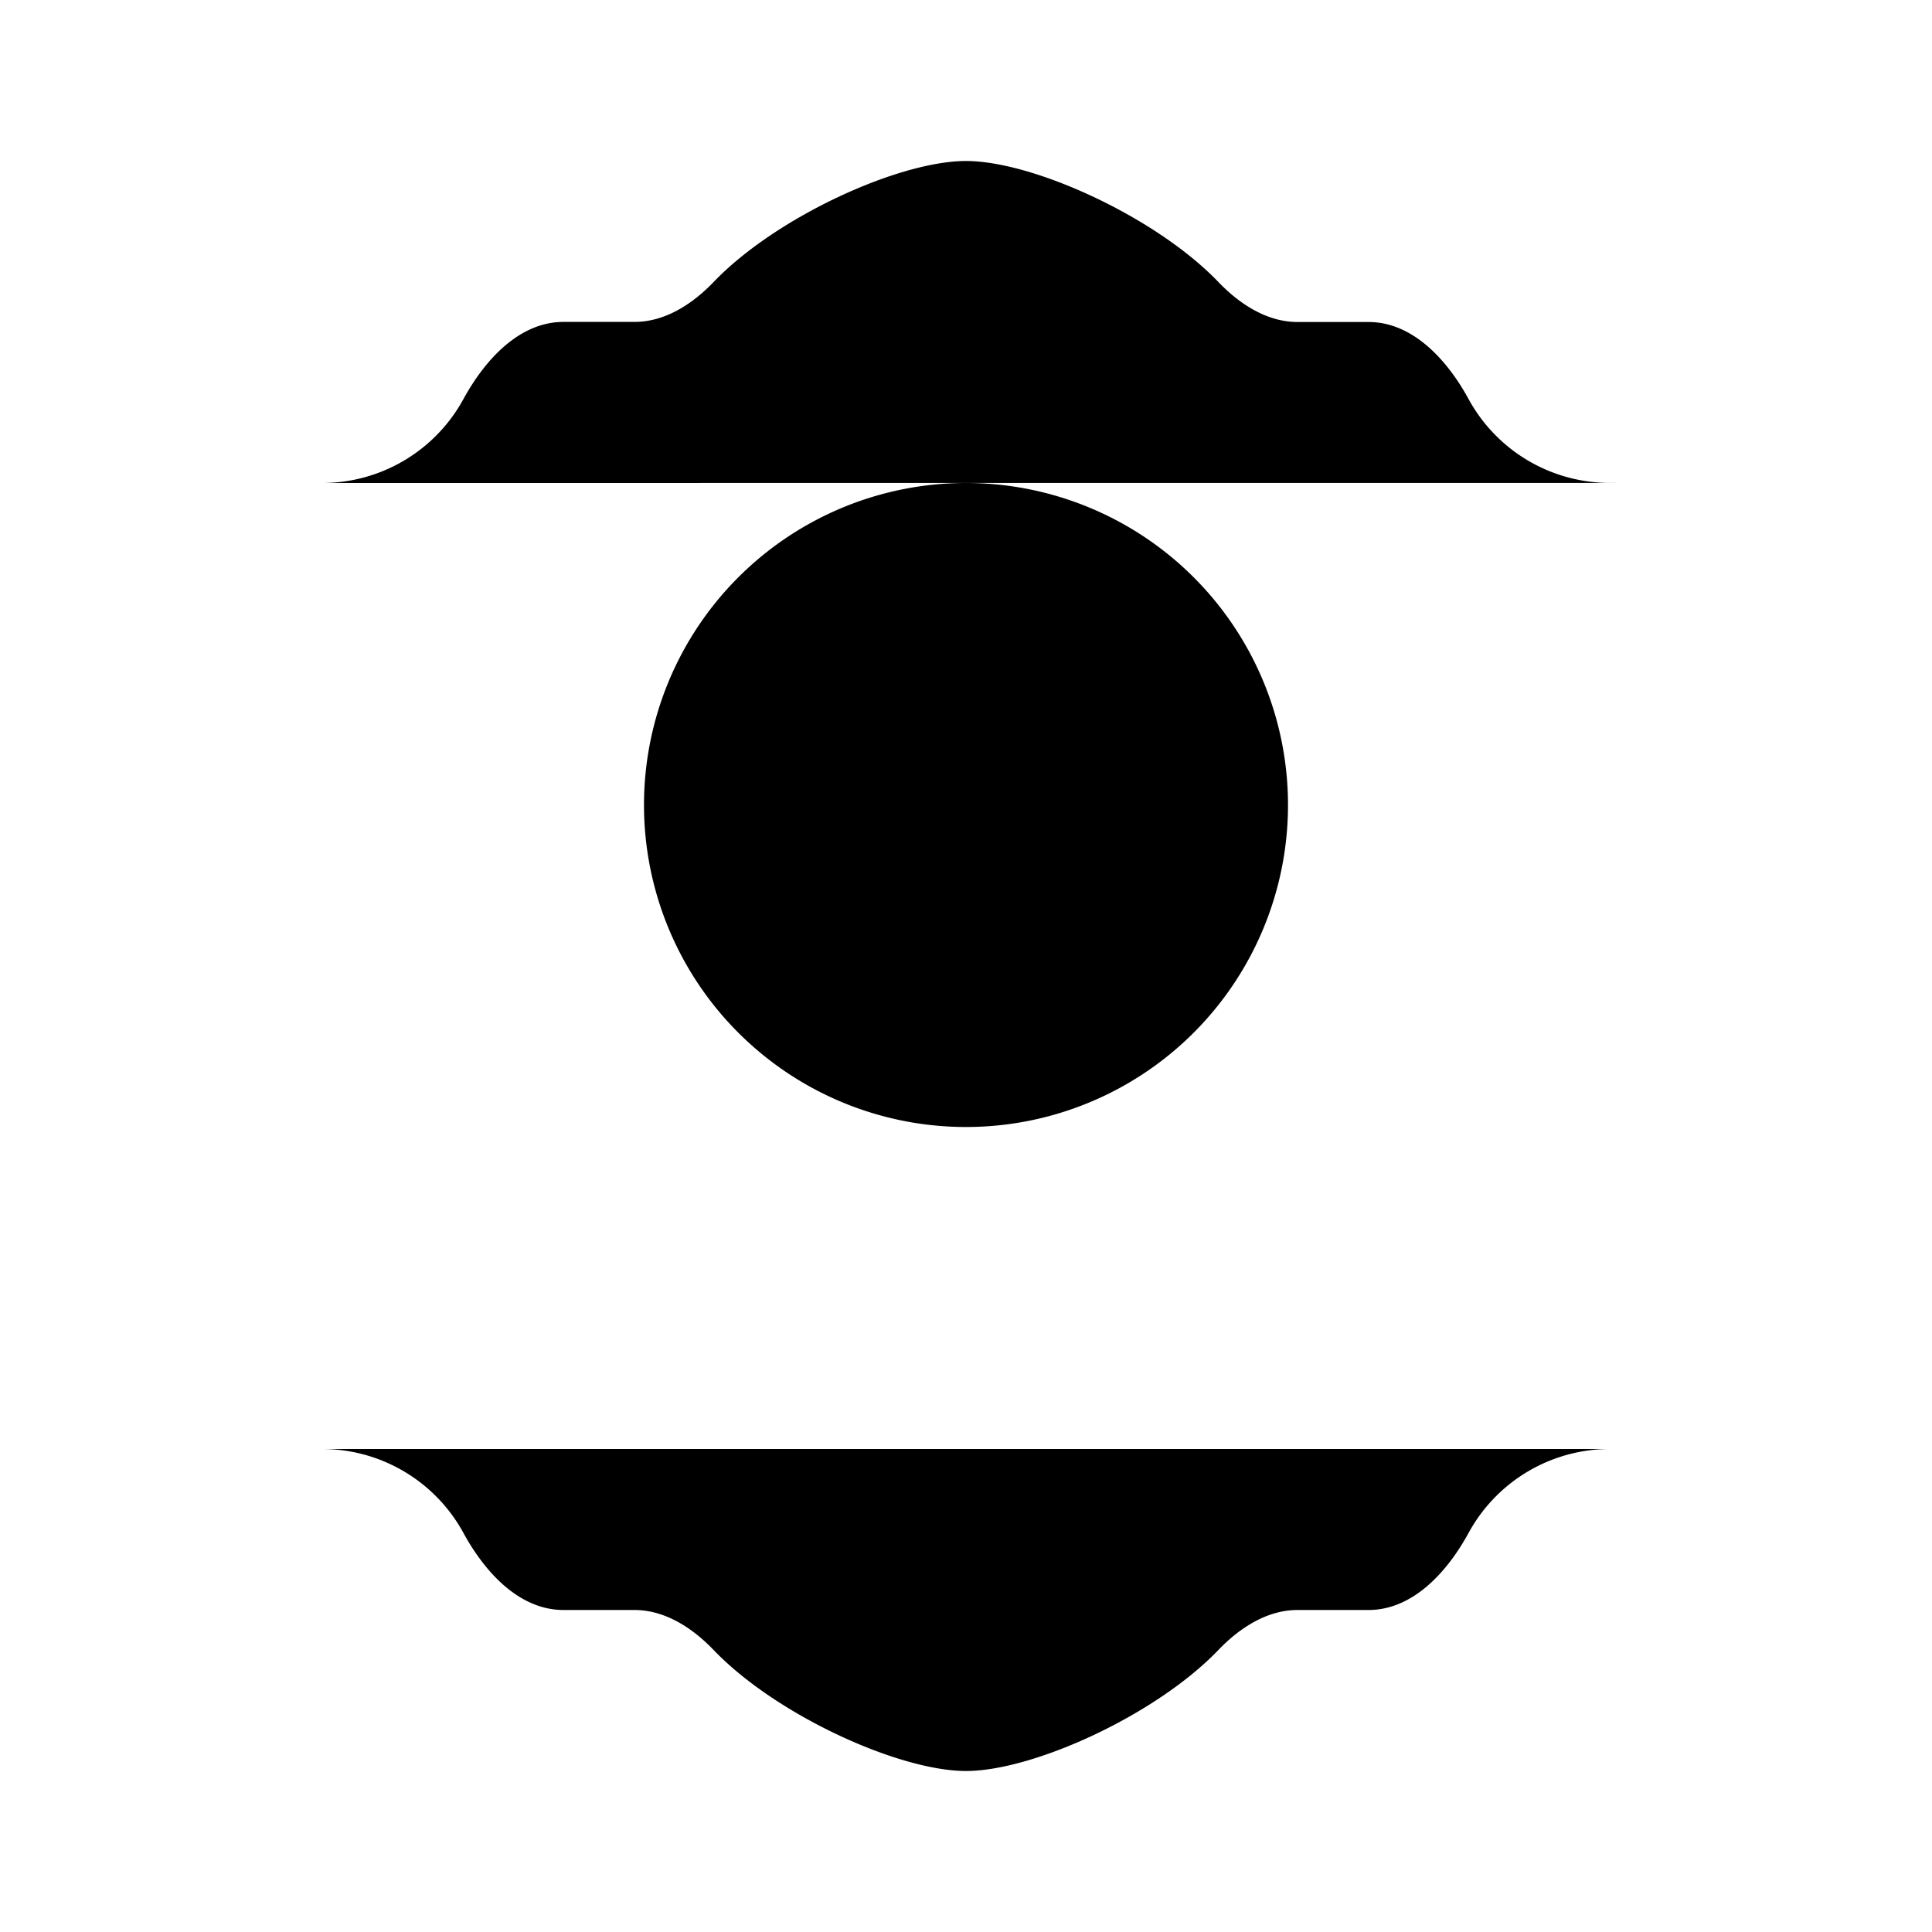 <svg xmlns="http://www.w3.org/2000/svg" viewBox="0 0 24 24"><path d="M3 18h1a2 2 0 0 1 1.756 1.041C6.02 19.526 6.448 20 7 20h.882c.379 0 .72.223.982.496C9.64 21.306 11.167 22 12 22s2.36-.694 3.136-1.504c.262-.273.603-.496.982-.496H17c.552 0 .98-.474 1.244-.959A2 2 0 0 1 20 18h1M3 6h1a2 2 0 0 0 1.756-1.041c.265-.485.692-.96 1.244-.96h.882c.379 0 .72-.222.982-.495C9.64 2.694 11.167 2 12 2s2.36.694 3.136 1.504c.262.273.603.496.982.496H17c.552 0 .98.474 1.244.959A2 2 0 0 0 20 5.999h1"/><path d="M16 10a4 4 0 1 1-8 0 4 4 0 0 1 8 0M19 6v12M5 6v12M12.004 10l1-1M11.974 14v3.991M10.5 18h3"/></svg>